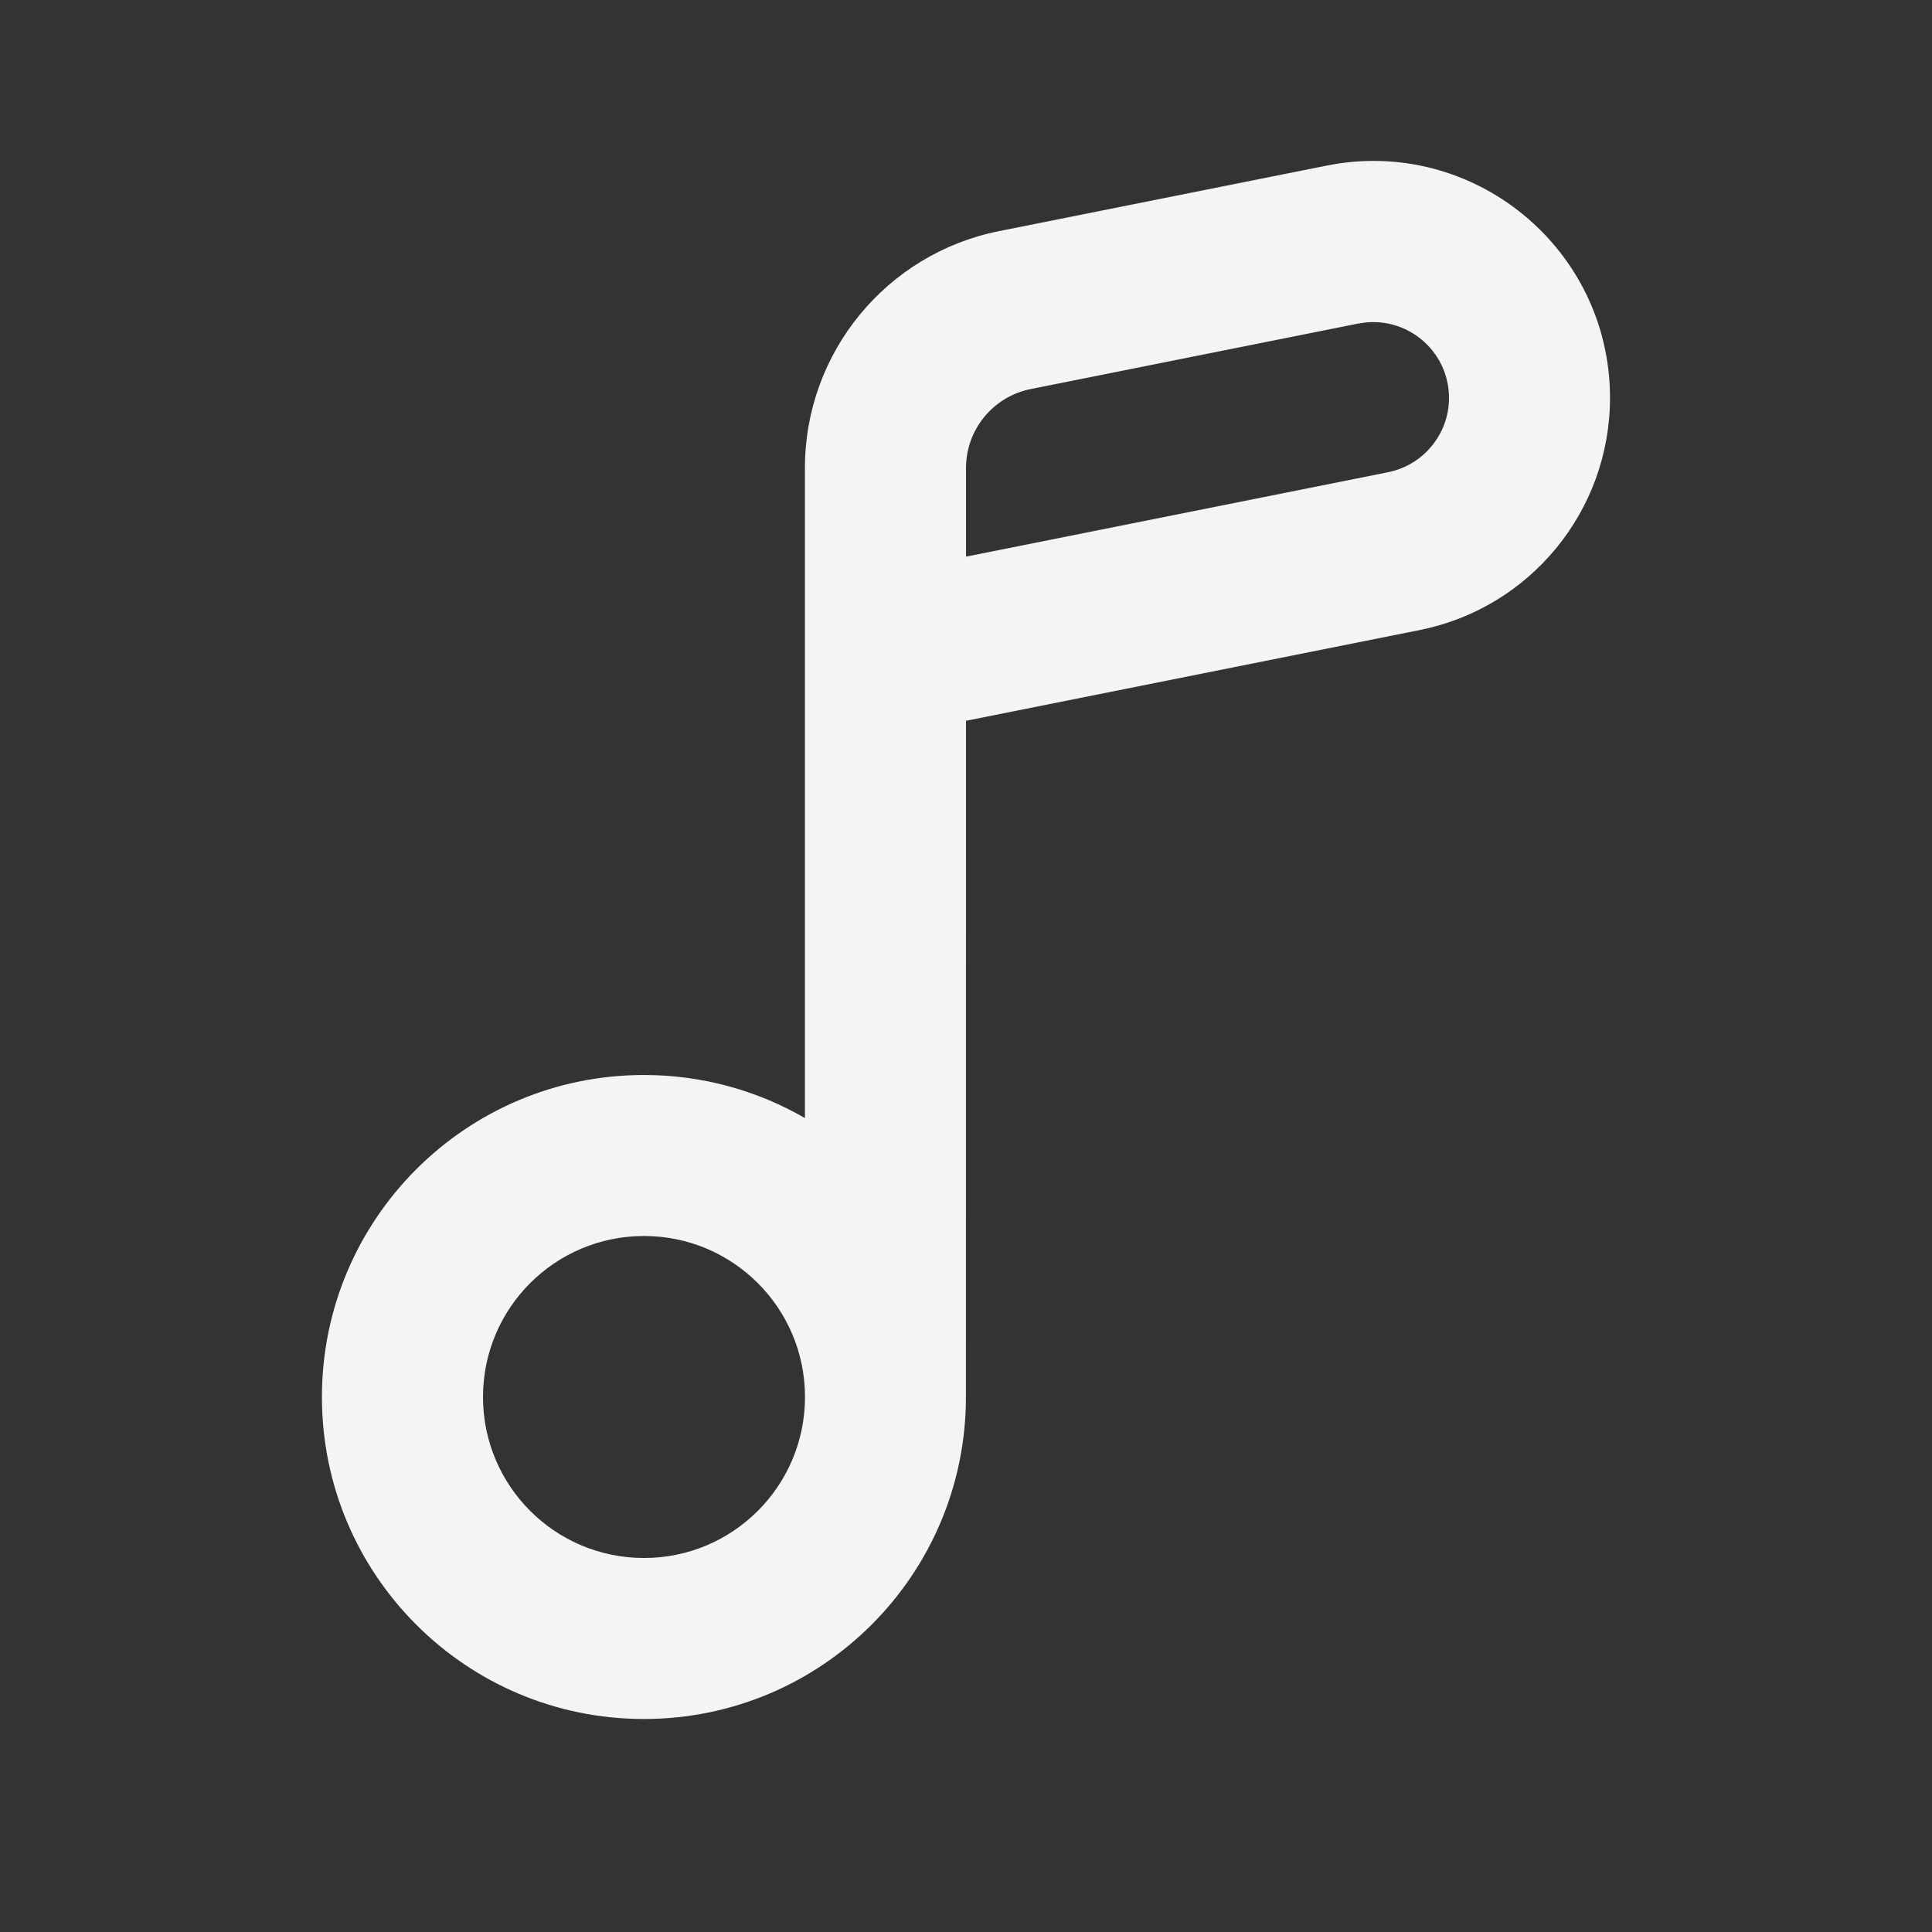 <svg fill="none" height="24" viewBox="0 0 24 24" width="24" xmlns="http://www.w3.org/2000/svg"><rect x="0" y="0" width="24" height="24" fill="#333333" stroke="none"/><path clip-rule="evenodd" d="m12 8.954 5.635-1.127c1.375-.275 2.365-1.482 2.365-2.885 0-1.856-1.698-3.249-3.519-2.885l-4.07.814c-1.402.28-2.412 1.512-2.412 2.942v8.076c-.588-.34-1.271-.535-2-.535-2.209 0-4 1.791-4 4s1.791 4 4 4c2.209 0 4-1.791 4-4zm4.874-4.935-4.07.814c-.467.093-.804.504-.804.981v1.101l5.243-1.049c.44-.088.757-.475.757-.923 0-.594-.544-1.04-1.126-.923zm-6.874 13.335c0-1.105-.895-2-2-2s-2 .895-2 2 .895 2 2 2 2-.895 2-2z" fill="#f4f4f7" fill-rule="evenodd"/></svg>